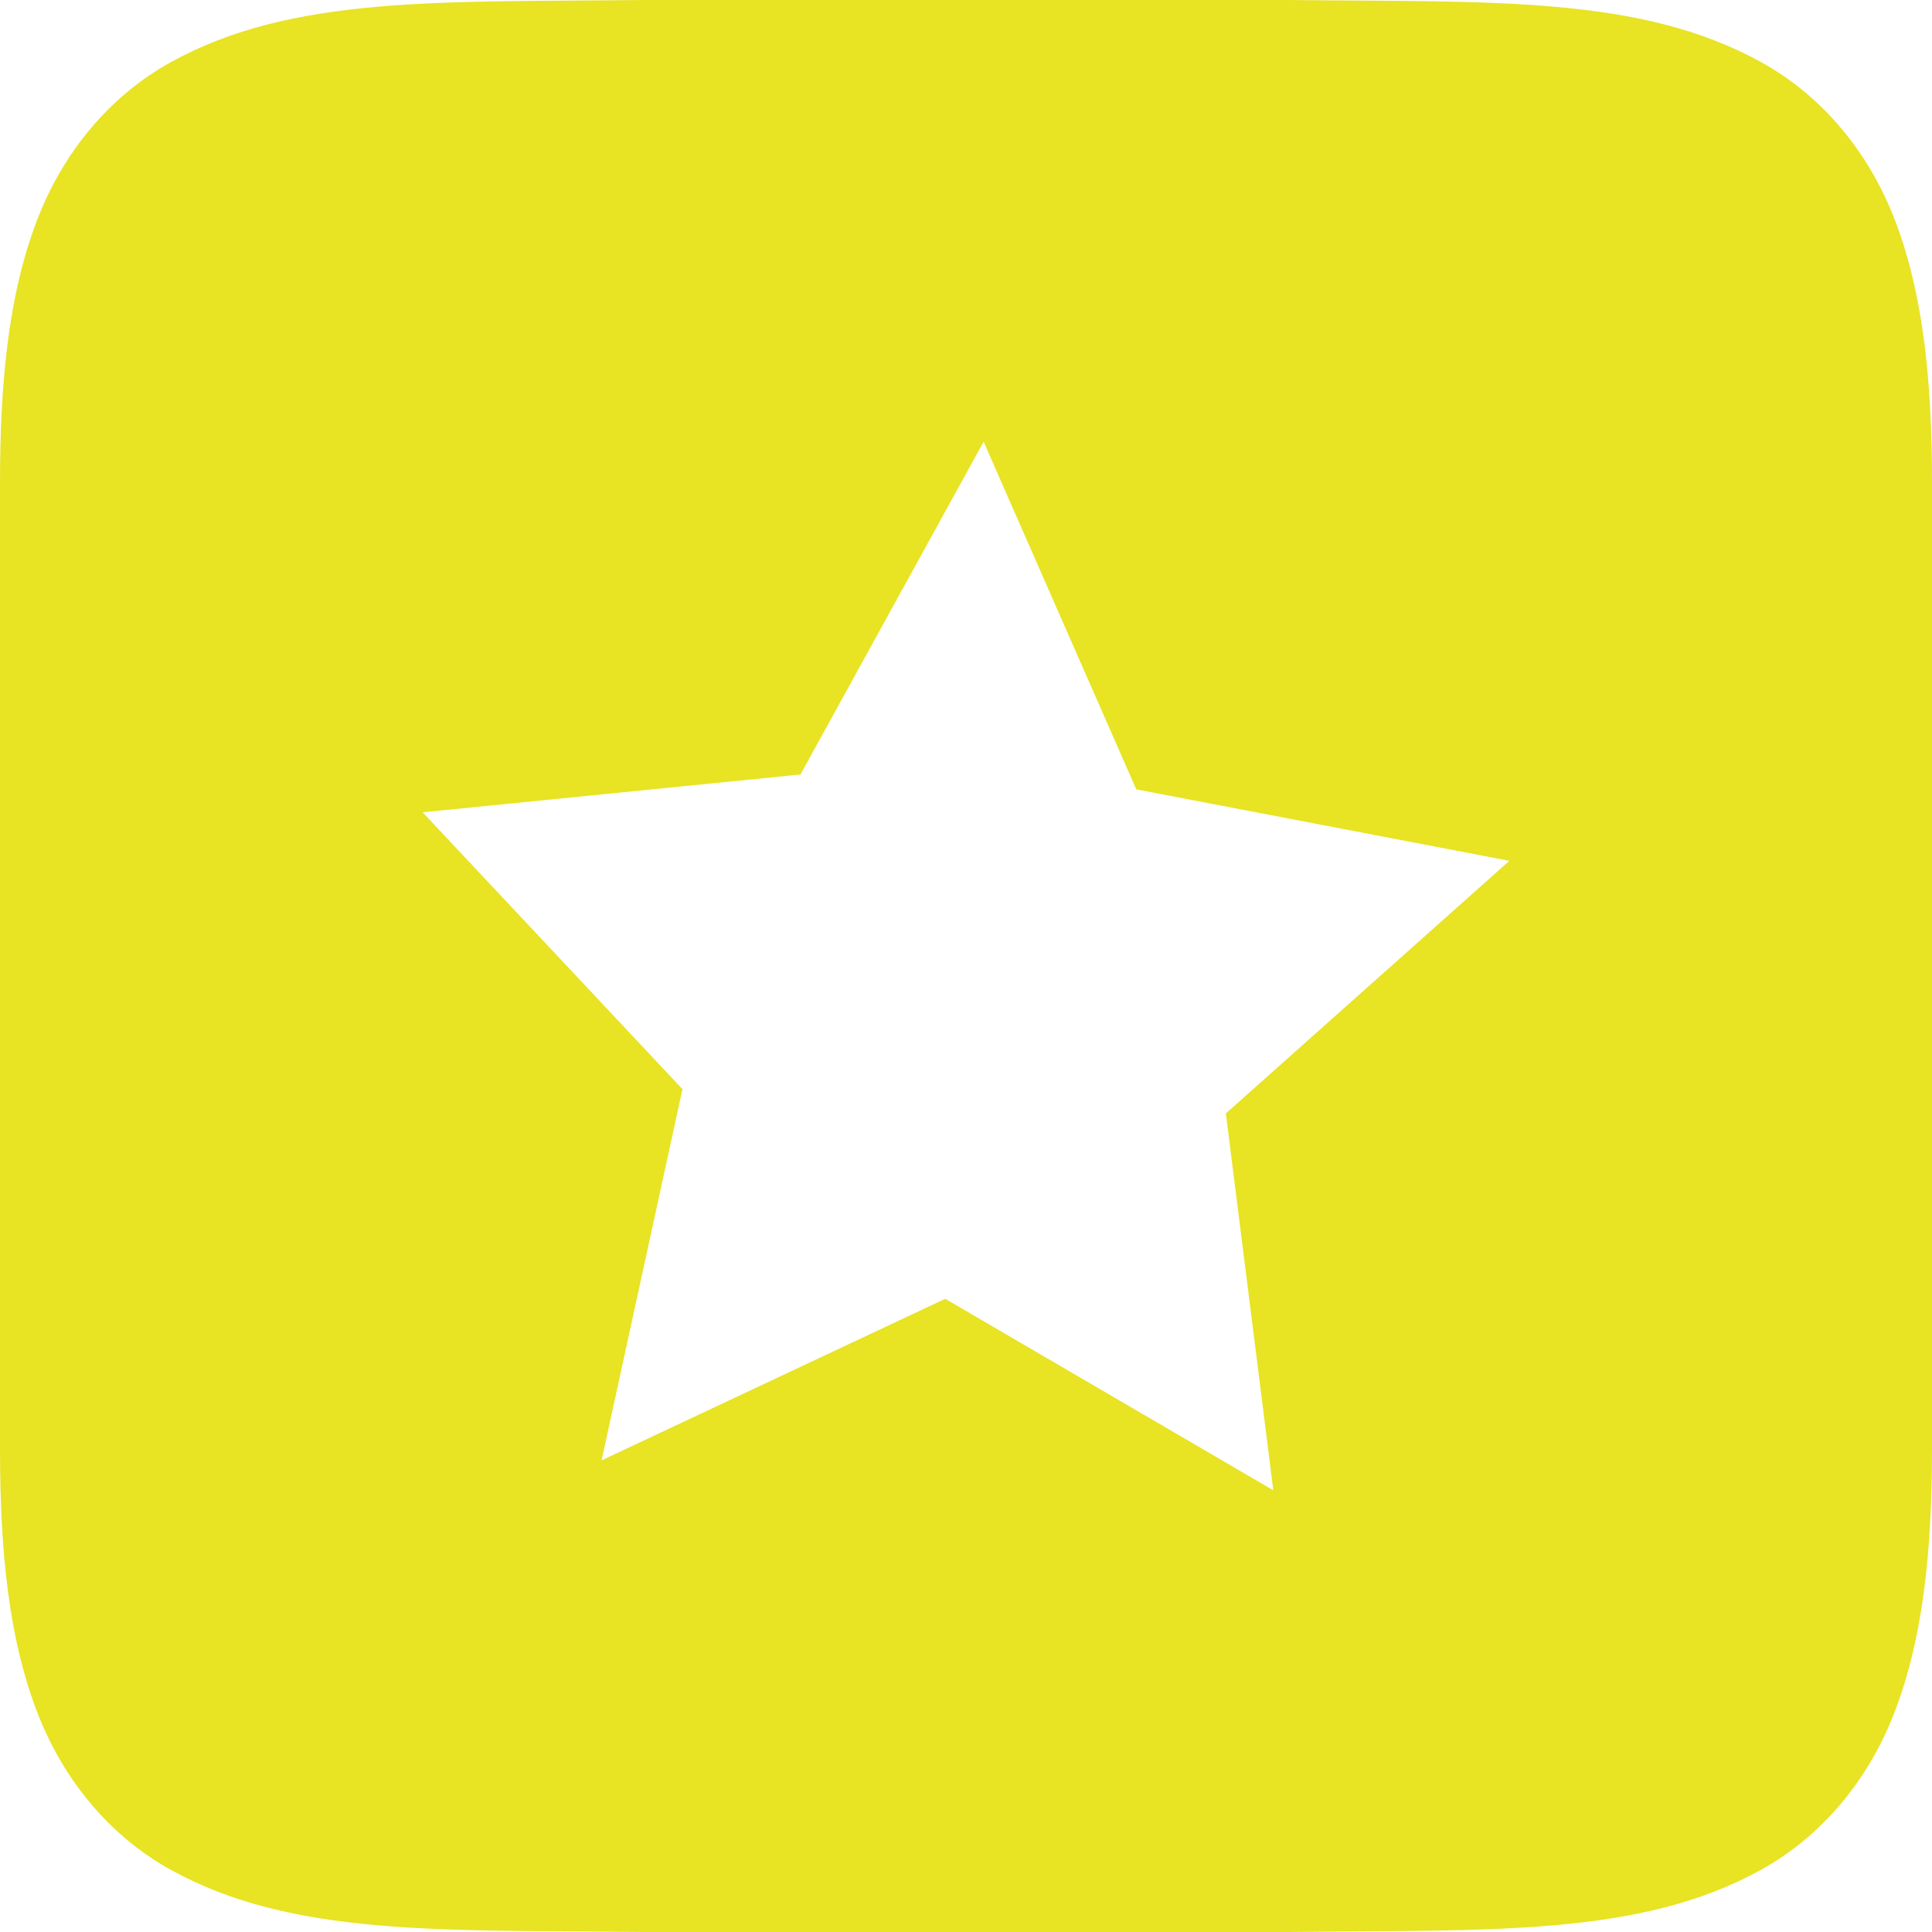 <svg xmlns="http://www.w3.org/2000/svg" width="16" height="16" version="1.1">
 <g transform="translate(-212,-280)">
  <path style="solid-color:#808080;fill:#e8e323;fill-opacity:0.998" d="M 5.326 0 C 3.649 0.019 2.42 -0.04 1.416 0.514 C 0.914 0.791 0.518 1.259 0.299 1.844 C 0.079 2.429 0 3.123 0 4 L 0 12 C 0 12.877 0.079 13.571 0.299 14.156 C 0.518 14.741 0.914 15.209 1.416 15.486 C 2.42 16.04 3.649 15.981 5.326 16 L 5.33 16 L 10.67 16 L 10.674 16 C 12.351 15.98 13.578 16.04 14.582 15.486 C 15.084 15.209 15.48 14.741 15.699 14.156 C 15.919 13.571 16 12.877 16 12 L 16 4 C 16 3.123 15.921 2.429 15.701 1.844 C 15.482 1.259 15.086 0.791 14.584 0.514 C 13.58 -0.04 12.351 0.019 10.674 0 L 10.67 0 L 8.666 0 L 5.33 0 L 5.326 0 z M 8.146 3.658 L 9.41 6.537 L 12.5 7.129 L 10.152 9.221 L 10.545 12.342 L 7.828 10.756 L 4.982 12.094 L 5.652 9.02 L 3.5 6.727 L 6.629 6.414 L 8.146 3.658 z" transform="translate(212,280)"/>
 </g>
</svg>
